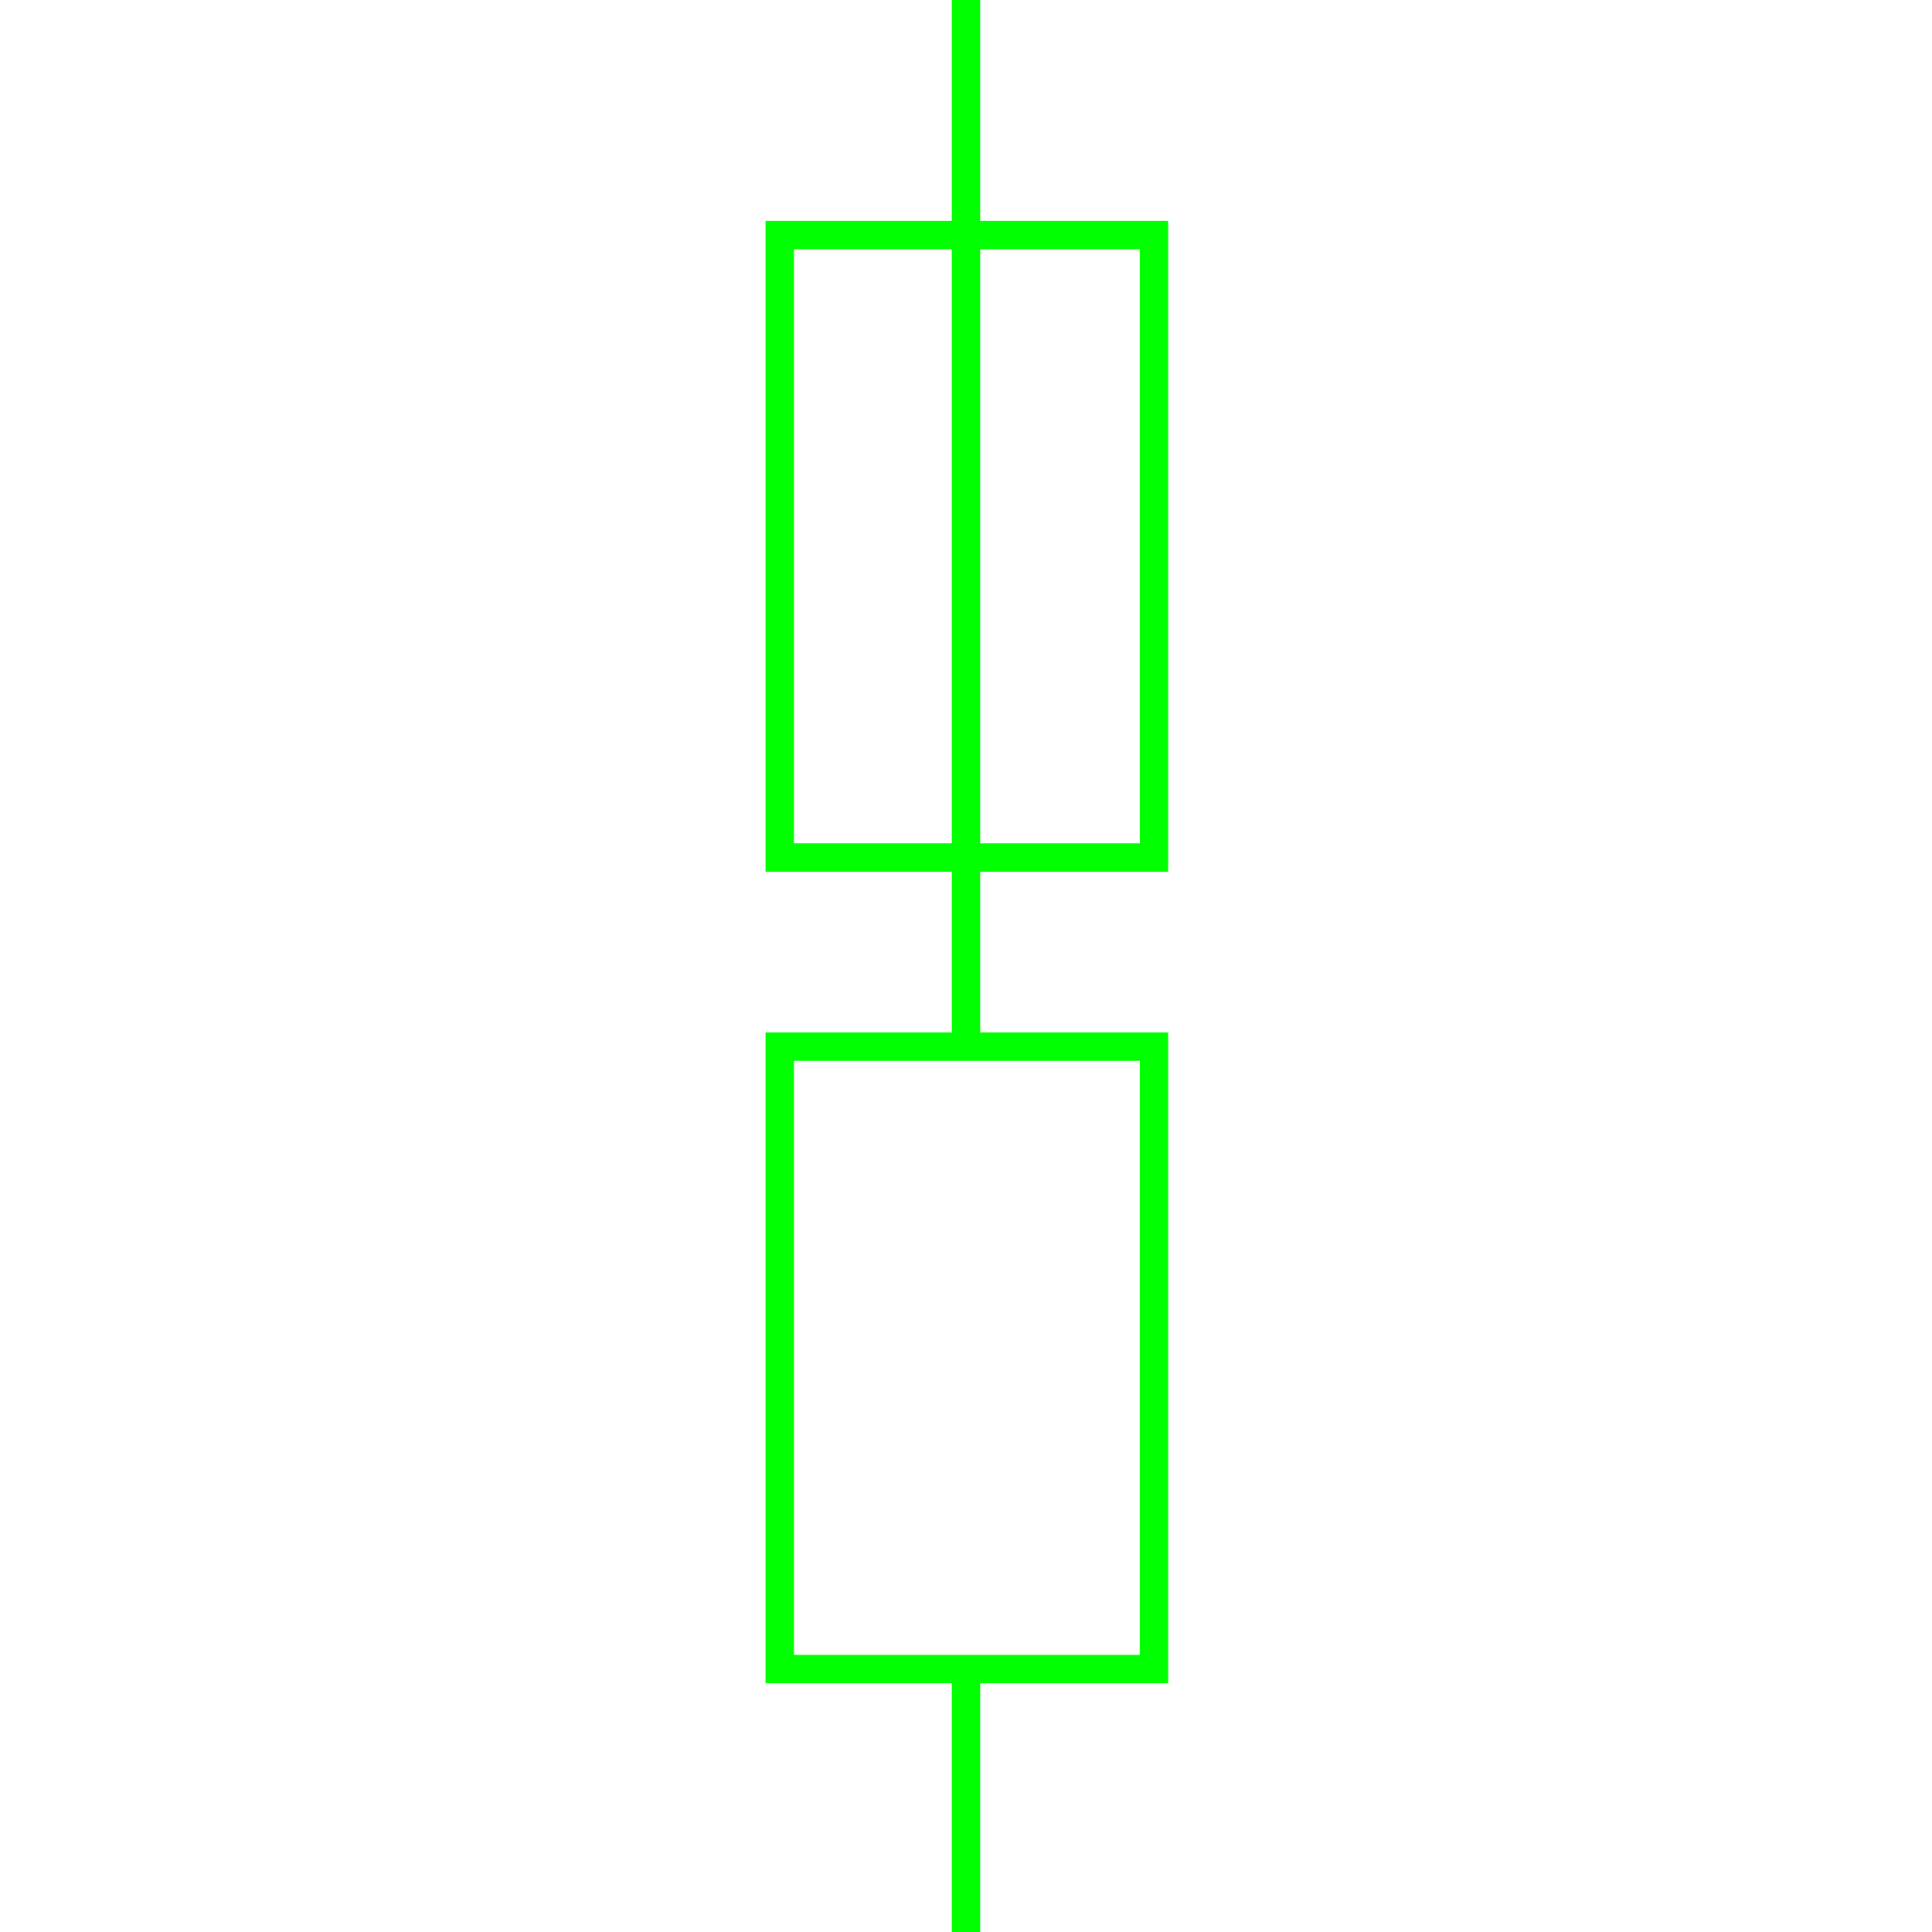<?xml version="1.0" encoding="utf-8"?>
<!-- Generator: Adobe Illustrator 19.0.0, SVG Export Plug-In . SVG Version: 6.00 Build 0)  -->
<svg version="1.1" id="图层_1" xmlns="http://www.w3.org/2000/svg" xmlns:xlink="http://www.w3.org/1999/xlink" x="0px" y="0px"
	 viewBox="0 0 340.2 340.2" style="enable-background:new 0 0 340.2 340.2;" xml:space="preserve">
<style type="text/css">
	.st0{fill:none;stroke:#00FF00;stroke-width:5;stroke-miterlimit:10;}
</style>
<rect id="XMLID_9_" x="137.3" y="184.3" class="st0" width="65.9" height="109.6"/>
<rect id="XMLID_2_" x="137.3" y="41.4" class="st0" width="65.9" height="109.6"/>
<line id="XMLID_3_" class="st0" x1="170.1" y1="0" x2="170.1" y2="184.3"/>
<line id="XMLID_4_" class="st0" x1="170.1" y1="293.9" x2="170.1" y2="340.2"/>
</svg>
